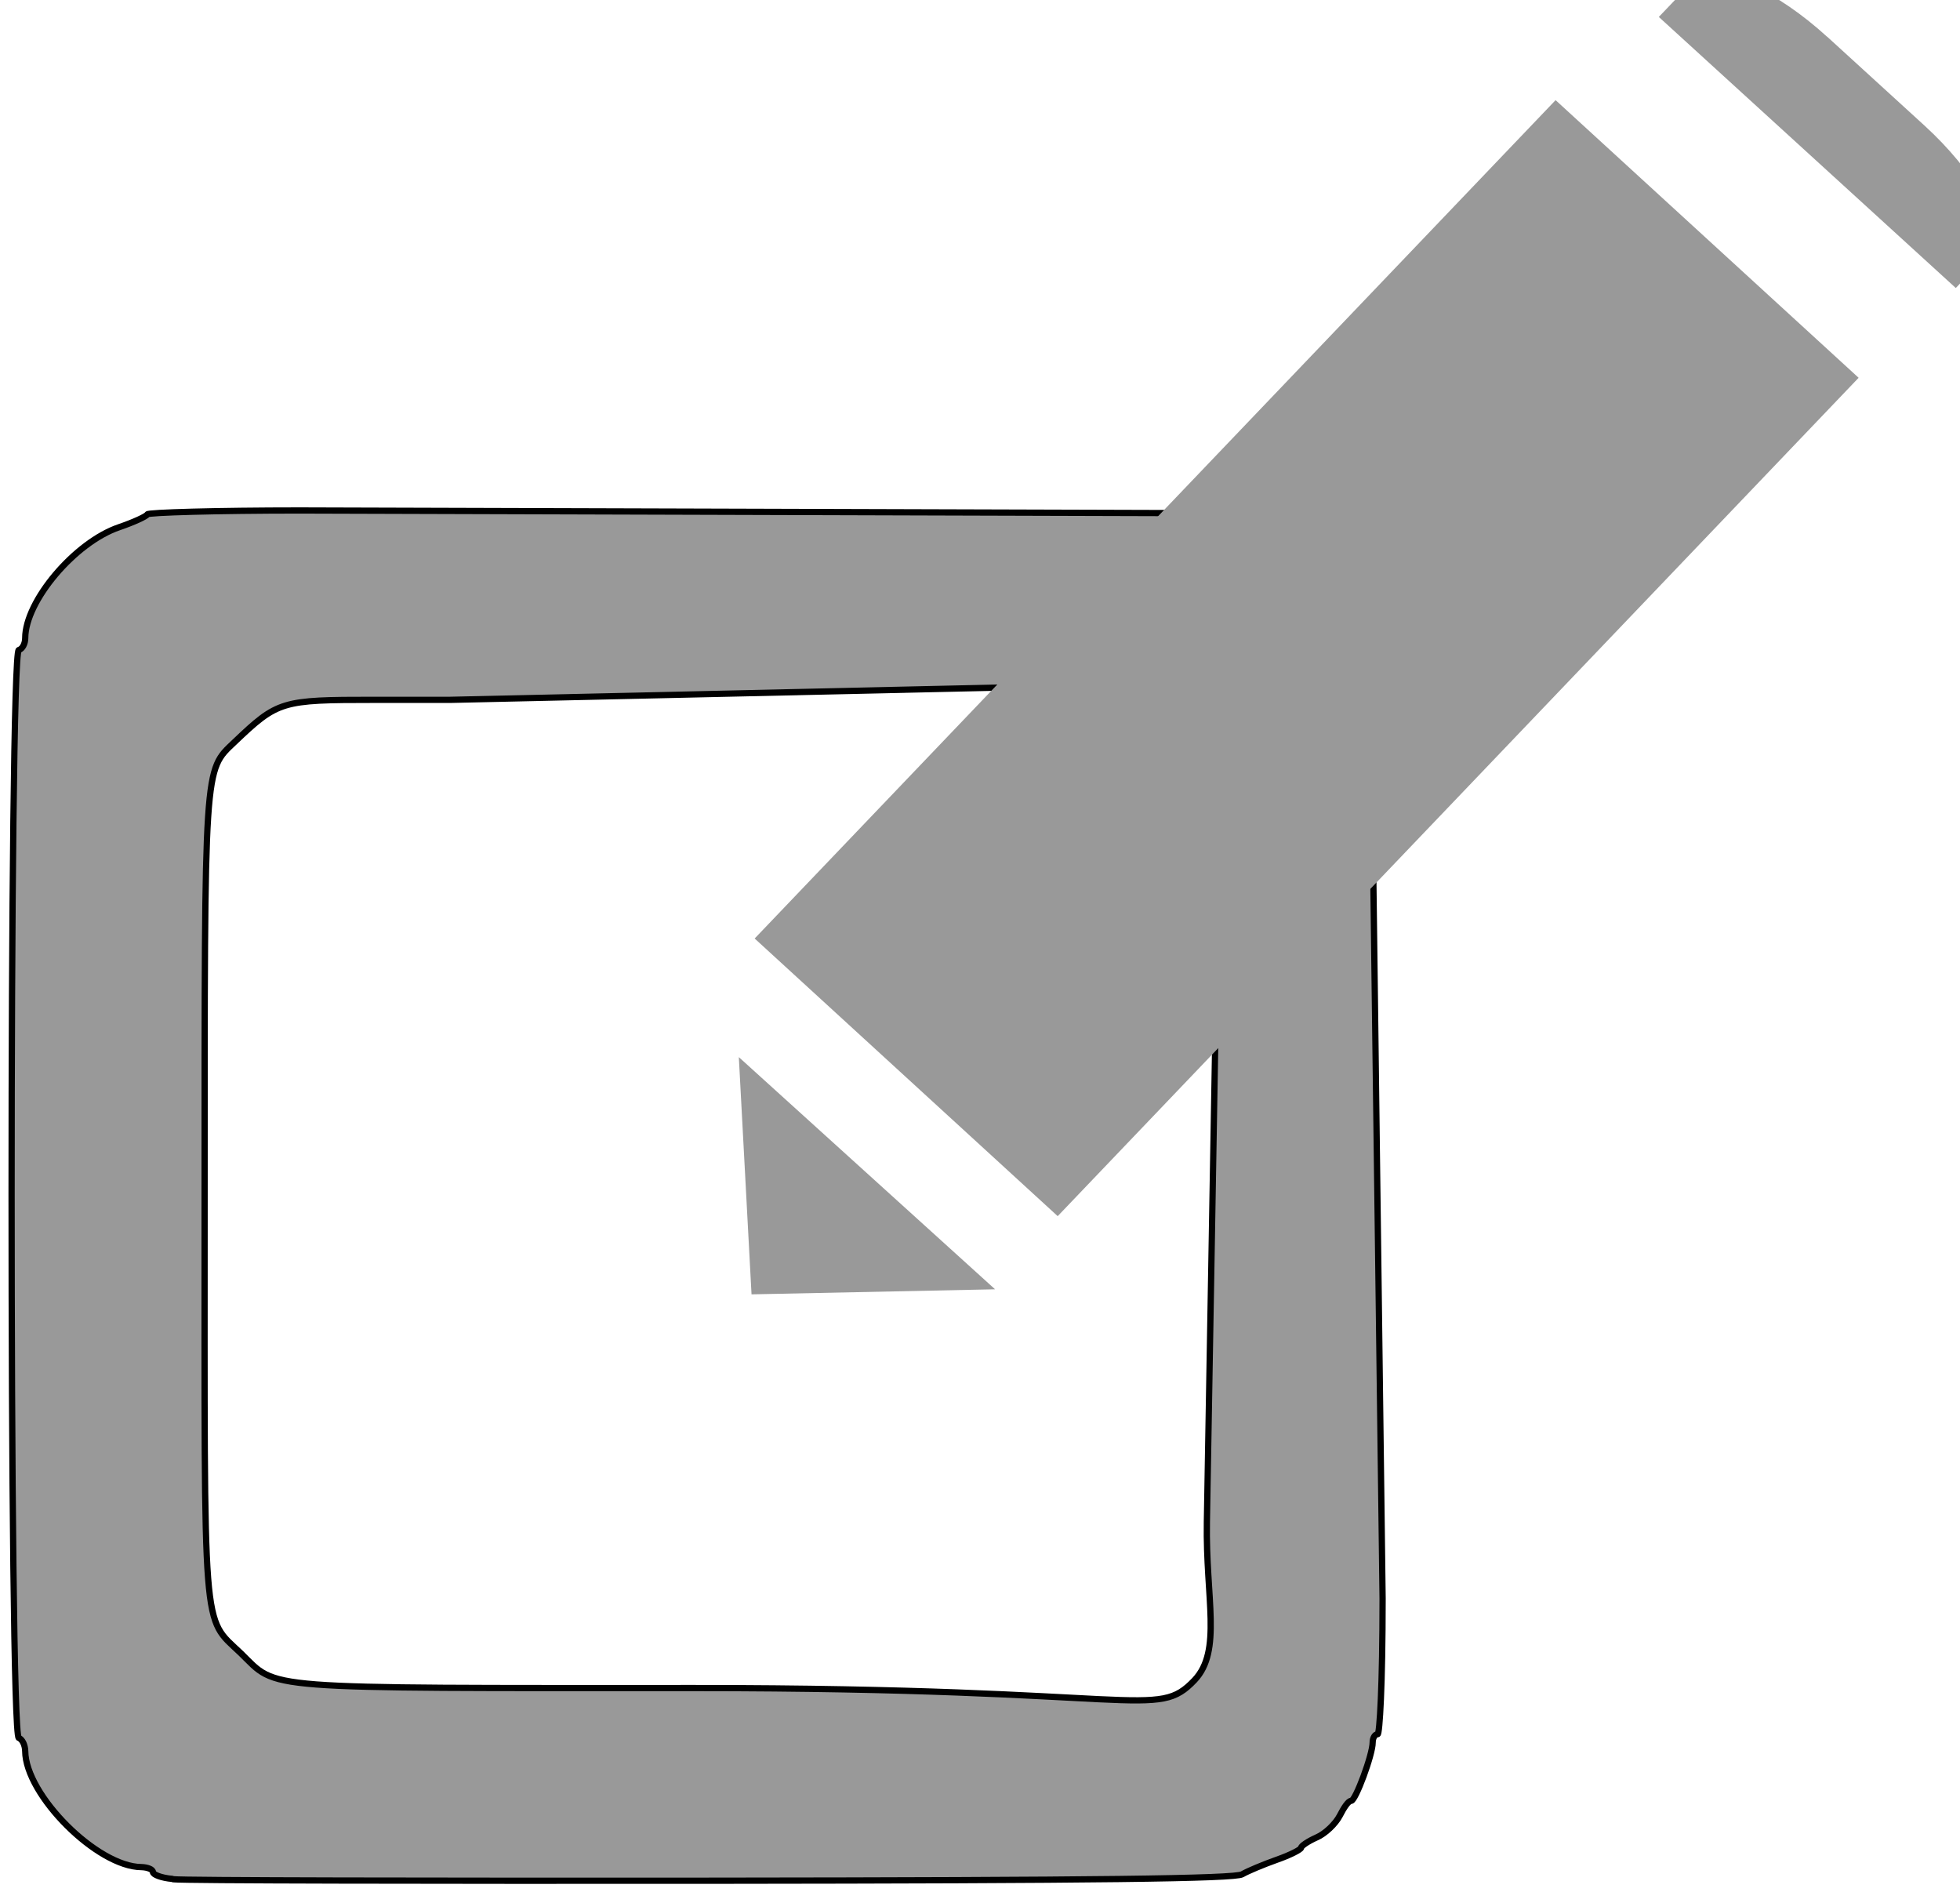 <?xml version="1.0" encoding="UTF-8" standalone="no"?>
<!-- Created with Inkscape (http://www.inkscape.org/) -->

<svg
   xmlns:dc="http://purl.org/dc/elements/1.1/"
   xmlns:cc="http://creativecommons.org/ns#"
   xmlns:rdf="http://www.w3.org/1999/02/22-rdf-syntax-ns#"
   xmlns:svg="http://www.w3.org/2000/svg"
   xmlns="http://www.w3.org/2000/svg"
   xmlns:sodipodi="http://sodipodi.sourceforge.net/DTD/sodipodi-0.dtd"
   xmlns:inkscape="http://www.inkscape.org/namespaces/inkscape"
   width="10.652"
   height="10.282"
   id="svg17544"
   version="1.1"
   inkscape:version="0.48.4 r9939"
   sodipodi:docname="button_Editor_ObjectEdition.svg">
  <defs
     id="defs17546">
    <filter
       id="filter6390-43-2-0-9"
       inkscape:label="Inner Shadow"
       inkscape:menu="Shadows and Glows"
       inkscape:menu-tooltip="Adds a colorizable drop shadow inside"
       color-interpolation-filters="sRGB"
       x="-0.02"
       y="-0.05"
       width="1.02"
       height="1.05">
      <feGaussianBlur
         id="feGaussianBlur6392-8-5-2-1"
         stdDeviation="0.84"
         result="result8" />
      <feOffset
         id="feOffset6394-0-52-8-3"
         dx="1.718"
         dy="1.031"
         result="result11" />
      <feComposite
         id="feComposite6396-8-1-6-5"
         in2="result11"
         result="result6"
         in="SourceGraphic"
         operator="in" />
      <feFlood
         id="feFlood6398-8-4-02-984"
         result="result10"
         in="result6"
         flood-opacity="1"
         flood-color="rgb(148,148,148)" />
      <feBlend
         id="feBlend6400-0-8-48-0"
         in2="result10"
         mode="normal"
         in="result6"
         result="result12" />
      <feComposite
         id="feComposite6402-6-6-6-76"
         in2="SourceGraphic"
         result="result2"
         operator="in" />
    </filter>
    <filter
       id="filter17516"
       inkscape:label="Inner Shadow"
       inkscape:menu="Shadows and Glows"
       inkscape:menu-tooltip="Adds a colorizable drop shadow inside"
       color-interpolation-filters="sRGB"
       x="-0.02"
       y="-0.05"
       width="1.02"
       height="1.05">
      <feGaussianBlur
         id="feGaussianBlur17518"
         stdDeviation="0.84"
         result="result8" />
      <feOffset
         id="feOffset17520"
         dx="1.718"
         dy="1.031"
         result="result11" />
      <feComposite
         id="feComposite17522"
         in2="result11"
         result="result6"
         in="SourceGraphic"
         operator="in" />
      <feFlood
         id="feFlood17524"
         result="result10"
         in="result6"
         flood-opacity="1"
         flood-color="rgb(148,148,148)" />
      <feBlend
         id="feBlend17526"
         in2="result10"
         mode="normal"
         in="result6"
         result="result12" />
      <feComposite
         id="feComposite17528"
         in2="SourceGraphic"
         result="result2"
         operator="in" />
    </filter>
    <filter
       id="filter6390-43-2-1-8"
       inkscape:label="Inner Shadow"
       inkscape:menu="Shadows and Glows"
       inkscape:menu-tooltip="Adds a colorizable drop shadow inside"
       color-interpolation-filters="sRGB"
       x="-0.02"
       y="-0.05"
       width="1.02"
       height="1.05">
      <feGaussianBlur
         id="feGaussianBlur6392-8-5-1-4"
         stdDeviation="0.84"
         result="result8" />
      <feOffset
         id="feOffset6394-0-52-3-96"
         dx="1.718"
         dy="1.031"
         result="result11" />
      <feComposite
         id="feComposite6396-8-1-8-3"
         in2="result11"
         result="result6"
         in="SourceGraphic"
         operator="in" />
      <feFlood
         id="feFlood6398-8-4-7-7"
         result="result10"
         in="result6"
         flood-opacity="1"
         flood-color="rgb(148,148,148)" />
      <feBlend
         id="feBlend6400-0-8-4-8"
         in2="result10"
         mode="normal"
         in="result6"
         result="result12" />
      <feComposite
         id="feComposite6402-6-6-2-82"
         in2="SourceGraphic"
         result="result2"
         operator="in" />
    </filter>
    <filter
       id="filter17630"
       inkscape:label="Inner Shadow"
       inkscape:menu="Shadows and Glows"
       inkscape:menu-tooltip="Adds a colorizable drop shadow inside"
       color-interpolation-filters="sRGB"
       x="-0.02"
       y="-0.05"
       width="1.02"
       height="1.05">
      <feGaussianBlur
         id="feGaussianBlur17632"
         stdDeviation="0.84"
         result="result8" />
      <feOffset
         id="feOffset17634"
         dx="1.718"
         dy="1.031"
         result="result11" />
      <feComposite
         id="feComposite17636"
         in2="result11"
         result="result6"
         in="SourceGraphic"
         operator="in" />
      <feFlood
         id="feFlood17638"
         result="result10"
         in="result6"
         flood-opacity="1"
         flood-color="rgb(148,148,148)" />
      <feBlend
         id="feBlend17640"
         in2="result10"
         mode="normal"
         in="result6"
         result="result12" />
      <feComposite
         id="feComposite17642"
         in2="SourceGraphic"
         result="result2"
         operator="in" />
    </filter>
    <filter
       id="filter6390-43-28-2-4-9-0"
       inkscape:label="Inner Shadow"
       inkscape:menu="Shadows and Glows"
       inkscape:menu-tooltip="Adds a colorizable drop shadow inside"
       color-interpolation-filters="sRGB">
      <feGaussianBlur
         id="feGaussianBlur6392-8-8-7-0-0-9"
         stdDeviation="0.84"
         result="result8" />
      <feOffset
         id="feOffset6394-0-1-7-6-4-9"
         dx="1.718"
         dy="1.031"
         result="result11" />
      <feComposite
         id="feComposite6396-8-8-9-3-4-6"
         in2="result11"
         result="result6"
         in="SourceGraphic"
         operator="in" />
      <feFlood
         id="feFlood6398-8-6-5-4-9-8"
         result="result10"
         in="result6"
         flood-opacity="1"
         flood-color="rgb(148,148,148)" />
      <feBlend
         id="feBlend6400-0-0-5-7-8-3"
         in2="result10"
         mode="normal"
         in="result6"
         result="result12" />
      <feComposite
         id="feComposite6402-6-2-4-5-5-4"
         in2="SourceGraphic"
         result="result2"
         operator="in" />
    </filter>
    <filter
       color-interpolation-filters="sRGB"
       inkscape:collect="always"
       id="filter6906-8-49-0-3-3-8">
      <feGaussianBlur
         inkscape:collect="always"
         stdDeviation="0.117"
         id="feGaussianBlur6908-19-0-3-9-2-4" />
    </filter>
    <filter
       id="filter6390-43-2-9-1-0-3-7"
       inkscape:label="Inner Shadow"
       inkscape:menu="Shadows and Glows"
       inkscape:menu-tooltip="Adds a colorizable drop shadow inside"
       color-interpolation-filters="sRGB">
      <feGaussianBlur
         id="feGaussianBlur6392-8-5-9-9-1-0-3"
         stdDeviation="0.84"
         result="result8" />
      <feOffset
         id="feOffset6394-0-52-0-9-8-1-4"
         dx="1.718"
         dy="1.031"
         result="result11" />
      <feComposite
         id="feComposite6396-8-1-3-5-7-7-9"
         in2="result11"
         result="result6"
         in="SourceGraphic"
         operator="in" />
      <feFlood
         id="feFlood6398-8-4-0-5-6-1-6"
         result="result10"
         in="result6"
         flood-opacity="1"
         flood-color="rgb(148,148,148)" />
      <feBlend
         id="feBlend6400-0-8-3-5-3-9-5"
         in2="result10"
         mode="normal"
         in="result6"
         result="result12" />
      <feComposite
         id="feComposite6402-6-6-5-6-7-8-1"
         in2="SourceGraphic"
         result="result2"
         operator="in" />
    </filter>
    <inkscape:path-effect
       effect="spiro"
       id="path-effect40480-9"
       is_visible="true" />
    <inkscape:path-effect
       effect="spiro"
       id="path-effect40480-5-9"
       is_visible="true" />
    <inkscape:path-effect
       effect="spiro"
       id="path-effect40480-1-2"
       is_visible="true" />
    <inkscape:path-effect
       effect="spiro"
       id="path-effect40480-5-8-55"
       is_visible="true" />
    <inkscape:path-effect
       effect="spiro"
       id="path-effect40480-1-0-3"
       is_visible="true" />
    <inkscape:path-effect
       effect="spiro"
       id="path-effect36320-3"
       is_visible="true" />
    <inkscape:path-effect
       effect="spiro"
       id="path-effect36320"
       is_visible="true" />
    <inkscape:path-effect
       effect="spiro"
       id="path-effect36259-5"
       is_visible="true" />
    <inkscape:path-effect
       effect="spiro"
       id="path-effect36259"
       is_visible="true" />
    <inkscape:path-effect
       effect="spiro"
       id="path-effect36259-9"
       is_visible="true" />
    <inkscape:path-effect
       effect="spiro"
       id="path-effect36320-3-9"
       is_visible="true" />
  </defs>
  <sodipodi:namedview
     id="base"
     pagecolor="#ffffff"
     bordercolor="#666666"
     borderopacity="1.0"
     inkscape:pageopacity="0.0"
     inkscape:pageshadow="2"
     inkscape:zoom="10.244362"
     inkscape:cx="12.659564"
     inkscape:cy="2.5758354"
     inkscape:document-units="px"
     inkscape:current-layer="layer1"
     showgrid="false"
     fit-margin-top="0"
     fit-margin-left="0"
     fit-margin-right="0"
     fit-margin-bottom="0"
     inkscape:window-width="1265"
     inkscape:window-height="533"
     inkscape:window-x="261"
     inkscape:window-y="28"
     inkscape:window-maximized="0" />
  <g
     inkscape:label="Capa 1"
     inkscape:groupmode="layer"
     id="layer1"
     transform="translate(-420.101,-490.199)">
    <g
       id="g40810"
       transform="translate(-774.851,385.889)"
       style="fill:#999999">
      <path
         sodipodi:nodetypes="csccccsccsccccscscscscccssssscscccccc"
         inkscape:connector-curvature="0"
         id="path8709-6"
         d="m 1195.888,114.52 c -0.058,-0.005 -0.105,-0.023 -0.105,-0.037 0,-0.015 -0.03,-0.026 -0.062,-0.027 -0.24,-0.001 -0.63,-0.391 -0.632,-0.63 -5e-4,-0.033 -0.016,-0.065 -0.035,-0.072 -0.052,-0.017 -0.052,-5.895 0,-5.912 0.02,-0.005 0.035,-0.035 0.035,-0.064 0,-0.202 0.27,-0.521 0.51,-0.603 0.079,-0.027 0.149,-0.059 0.154,-0.07 0,-0.01 0.378,-0.021 0.828,-0.021 l 6.028,0.018 0.315,0.407 -0.297,0.487 -5.227,0.117 -0.416,0 c -0.502,0 -0.522,0.005 -0.758,0.23 -0.165,0.157 -0.162,0.103 -0.162,2.473 0,2.418 -0.015,2.275 0.197,2.478 0.206,0.2 0.065,0.189 2.469,0.189 2.44,0 2.506,0.176 2.714,-0.043 0.151,-0.16 0.06,-0.443 0.067,-0.859 l 0.064,-3.673 0.387,-0.281 0.451,0.256 0.053,4.114 c 0,0.473 -0.016,0.737 -0.027,0.737 -0.015,0 -0.027,0.02 -0.027,0.045 0,0.066 -0.093,0.317 -0.117,0.317 -0.015,0 -0.039,0.036 -0.062,0.081 -0.023,0.044 -0.079,0.098 -0.126,0.118 -0.045,0.02 -0.084,0.046 -0.084,0.056 0,0.009 -0.06,0.04 -0.132,0.065 -0.073,0.026 -0.157,0.061 -0.188,0.079 -0.041,0.024 -0.79,0.033 -2.88,0.035 -1.553,0.001 -2.871,-10e-4 -2.929,-0.008 l 0,0 z"
         style="color:#000000;fill:#999999;fill-opacity:1;fill-rule:nonzero;stroke:#000000;stroke-width:0.034;stroke-linecap:round;stroke-linejoin:round;stroke-miterlimit:4;stroke-opacity:1;stroke-dasharray:none;stroke-dashoffset:0;marker:none;visibility:visible;display:inline;overflow:visible;enable-background:accumulate" />
      <g
         style="fill:#999999;stroke:none"
         transform="matrix(0.23,0.218,-0.218,0.23,1328.812,-163.355)"
         id="g6652">
        <rect
           style="color:#000000;fill:#999999;fill-opacity:1;fill-rule:evenodd;stroke:none;stroke-width:0.7;marker:none;visibility:visible;display:inline;overflow:visible;enable-background:accumulate"
           id="rect24545-7-34"
           width="7.047"
           height="19.883"
           x="298.578"
           y="891.583"
           transform="matrix(1,-0.017,-0.004,1,0,0)" />
        <path
           style="color:#000000;fill:#999999;fill-opacity:1;fill-rule:evenodd;stroke:none;stroke-width:0.739;marker:none;visibility:visible;display:inline;overflow:visible;enable-background:accumulate"
           d="m 297.642,882.515 c -1.156,0.022 -2.109,0.351 -2.272,0.758 l -0.051,7.8e-4 -0.004,0.98 6.894,-0.13 0.004,-0.98 -0.051,7.8e-4 c -0.16,-0.401 -1.111,-0.695 -2.267,-0.673 l -2.253,0.042 z"
           id="rect24559-9-0"
           inkscape:connector-curvature="0" />
        <path
           sodipodi:type="star"
           style="color:#000000;fill:#999999;fill-opacity:1;fill-rule:evenodd;stroke:none;stroke-width:2.273;marker:none;visibility:visible;display:inline;overflow:visible;enable-background:accumulate"
           id="path24567-00-1"
           sodipodi:sides="3"
           sodipodi:cx="715.94562"
           sodipodi:cy="617.5799"
           sodipodi:r1="8.5777731"
           sodipodi:r2="4.2888865"
           sodipodi:arg1="-0.52359878"
           sodipodi:arg2="0.52359878"
           inkscape:flatsided="true"
           inkscape:rounded="0"
           inkscape:randomized="0"
           d="m 723.374,613.291 -7.429,12.867 -7.429,-12.867 z"
           inkscape:transform-center-y="-0.16470391"
           transform="matrix(0.399,-0.009,-5.9445633e-4,0.223,13.801,777.666)"
           inkscape:transform-center-x="-0.099579644" />
      </g>
    </g>
  </g>
</svg>

